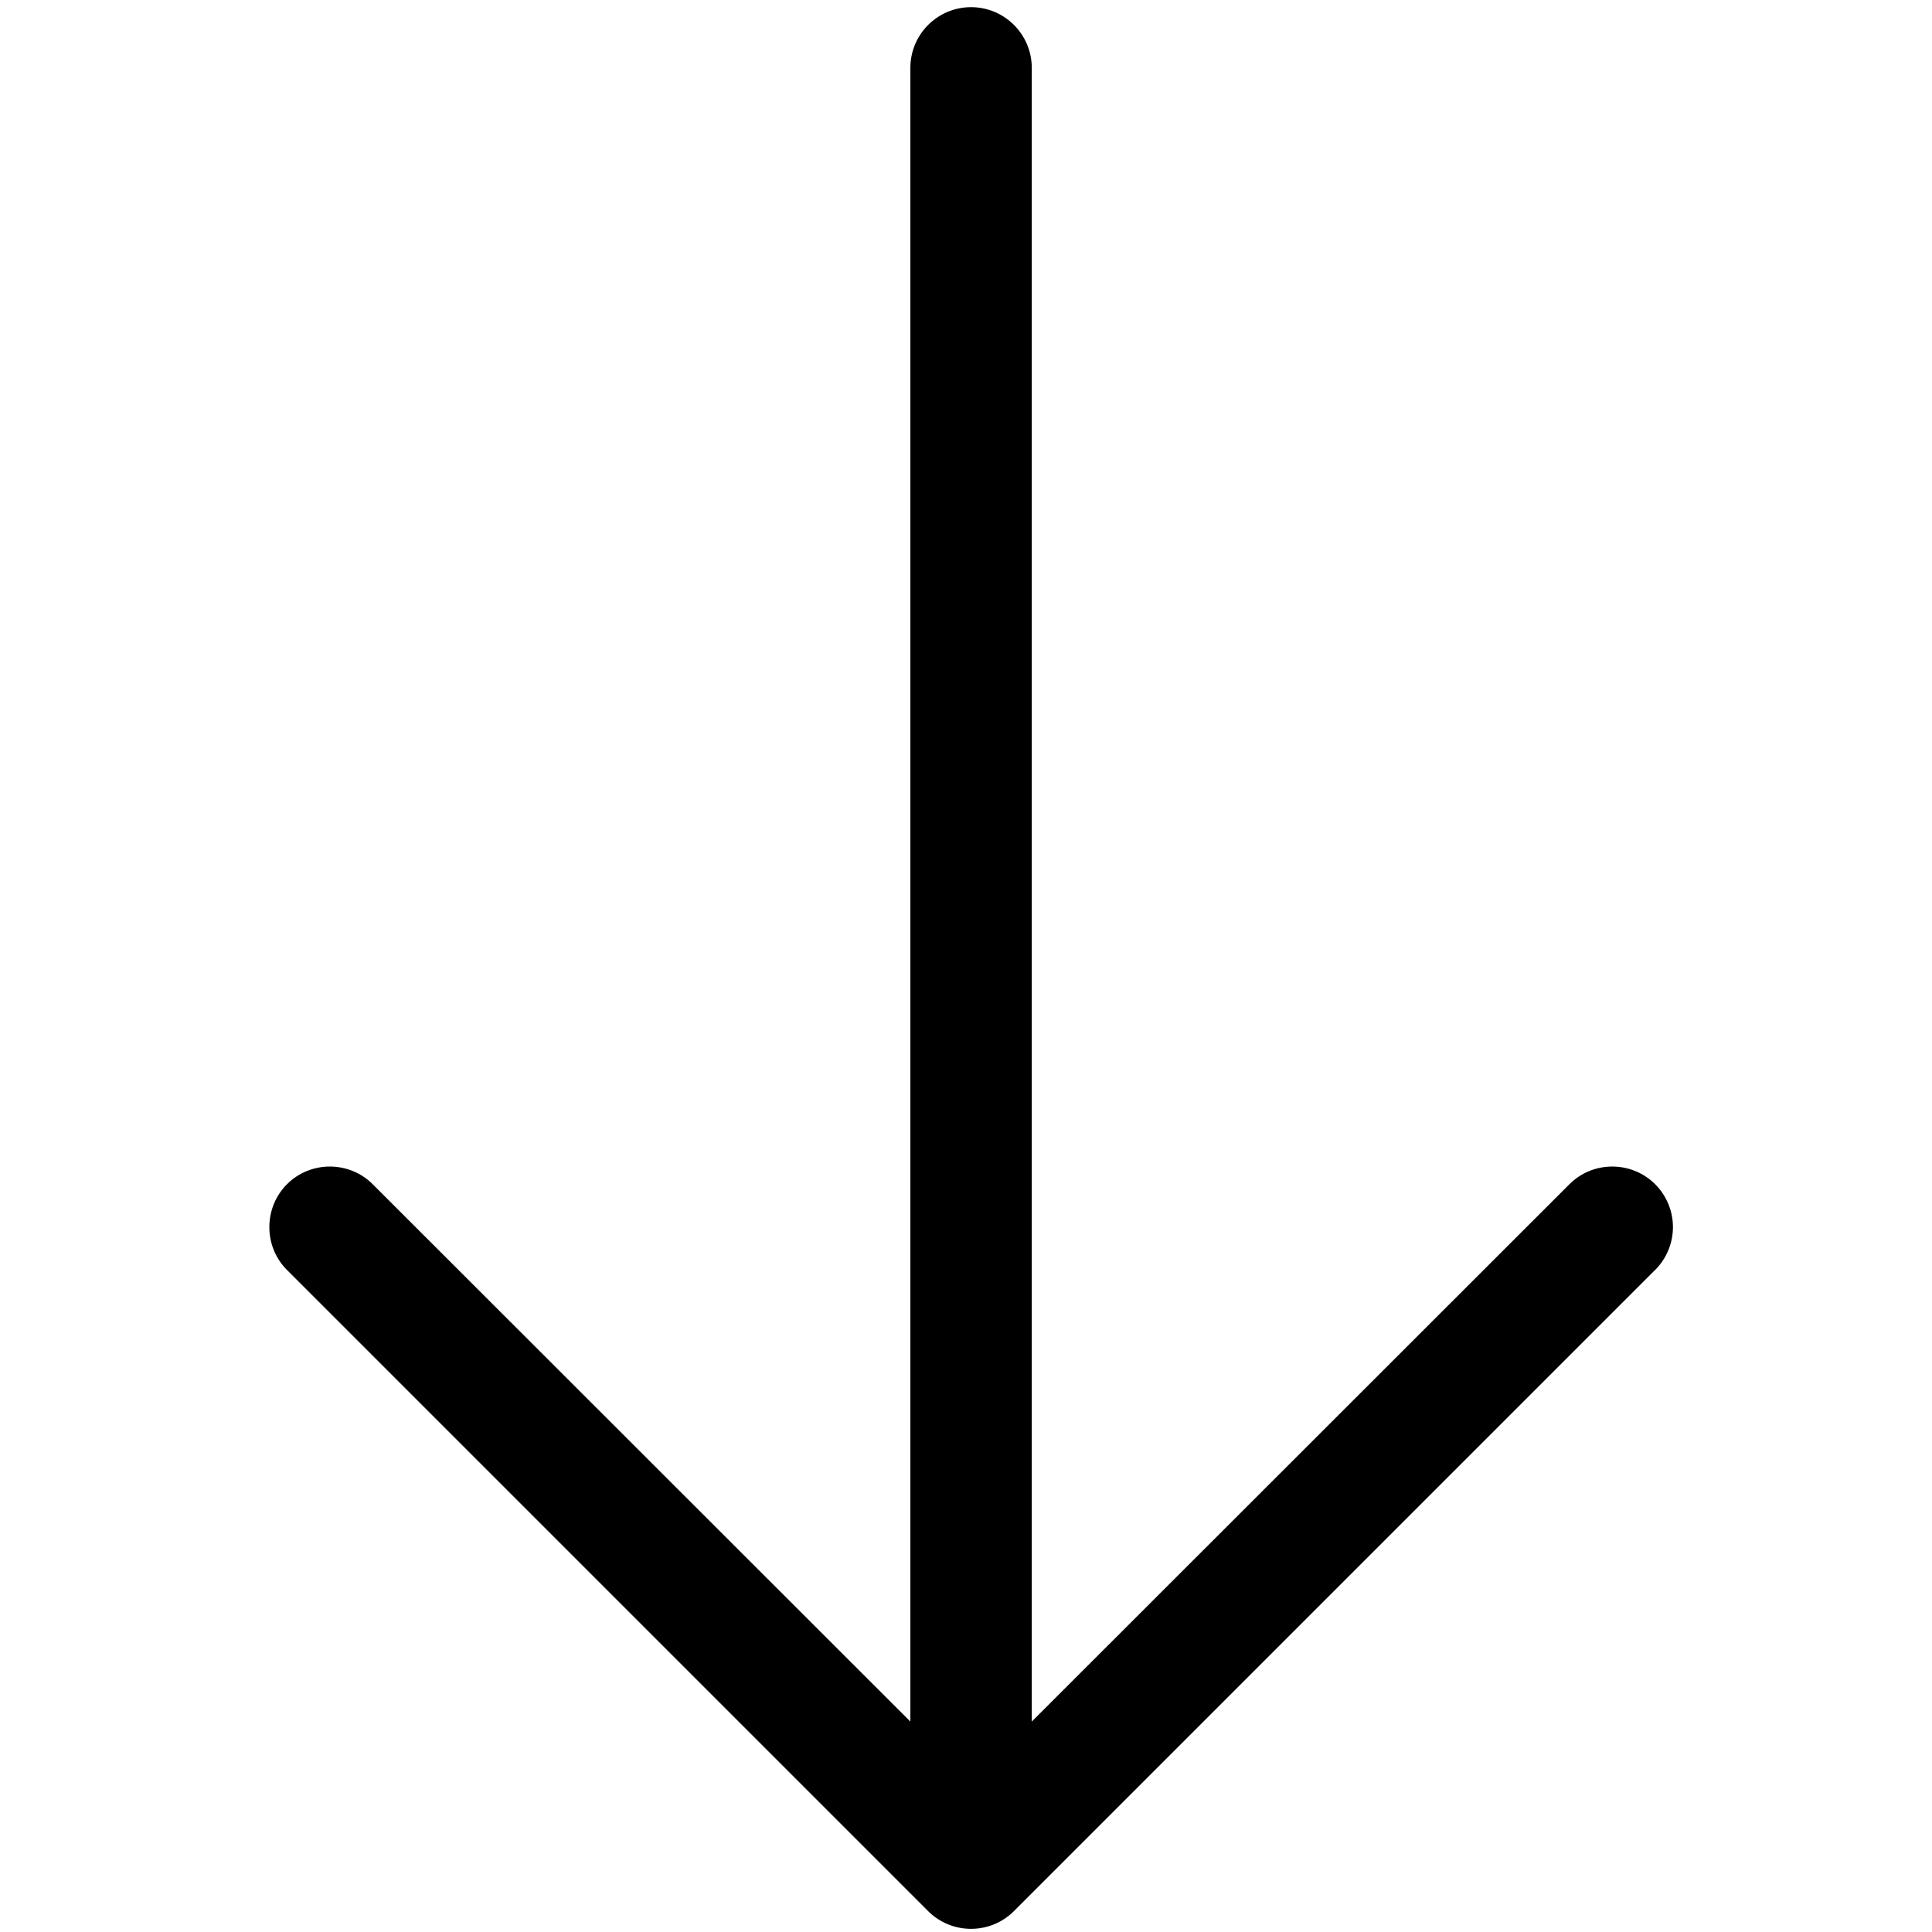 <!-- Generated by IcoMoon.io -->
<svg version="1.1" xmlns="http://www.w3.org/2000/svg" width="24" height="24" viewBox="0 0 24 24">
<title>arrow-bottom</title>
<path d="M20.561 15.776c0.146-0.146 0.221-0.341 0.221-0.533s-0.075-0.386-0.221-0.532c-0.293-0.293-0.773-0.293-1.065 0l-6.679 6.675v-20.543c0-0.416-0.338-0.754-0.754-0.754s-0.754 0.337-0.754 0.754v20.543l-6.679-6.675c-0.293-0.293-0.773-0.293-1.065 0s-0.292 0.773 0 1.065l7.965 7.965c0.293 0.293 0.772 0.293 1.065 0 0 0 7.965-7.965 7.965-7.965z"></path>
</svg>
